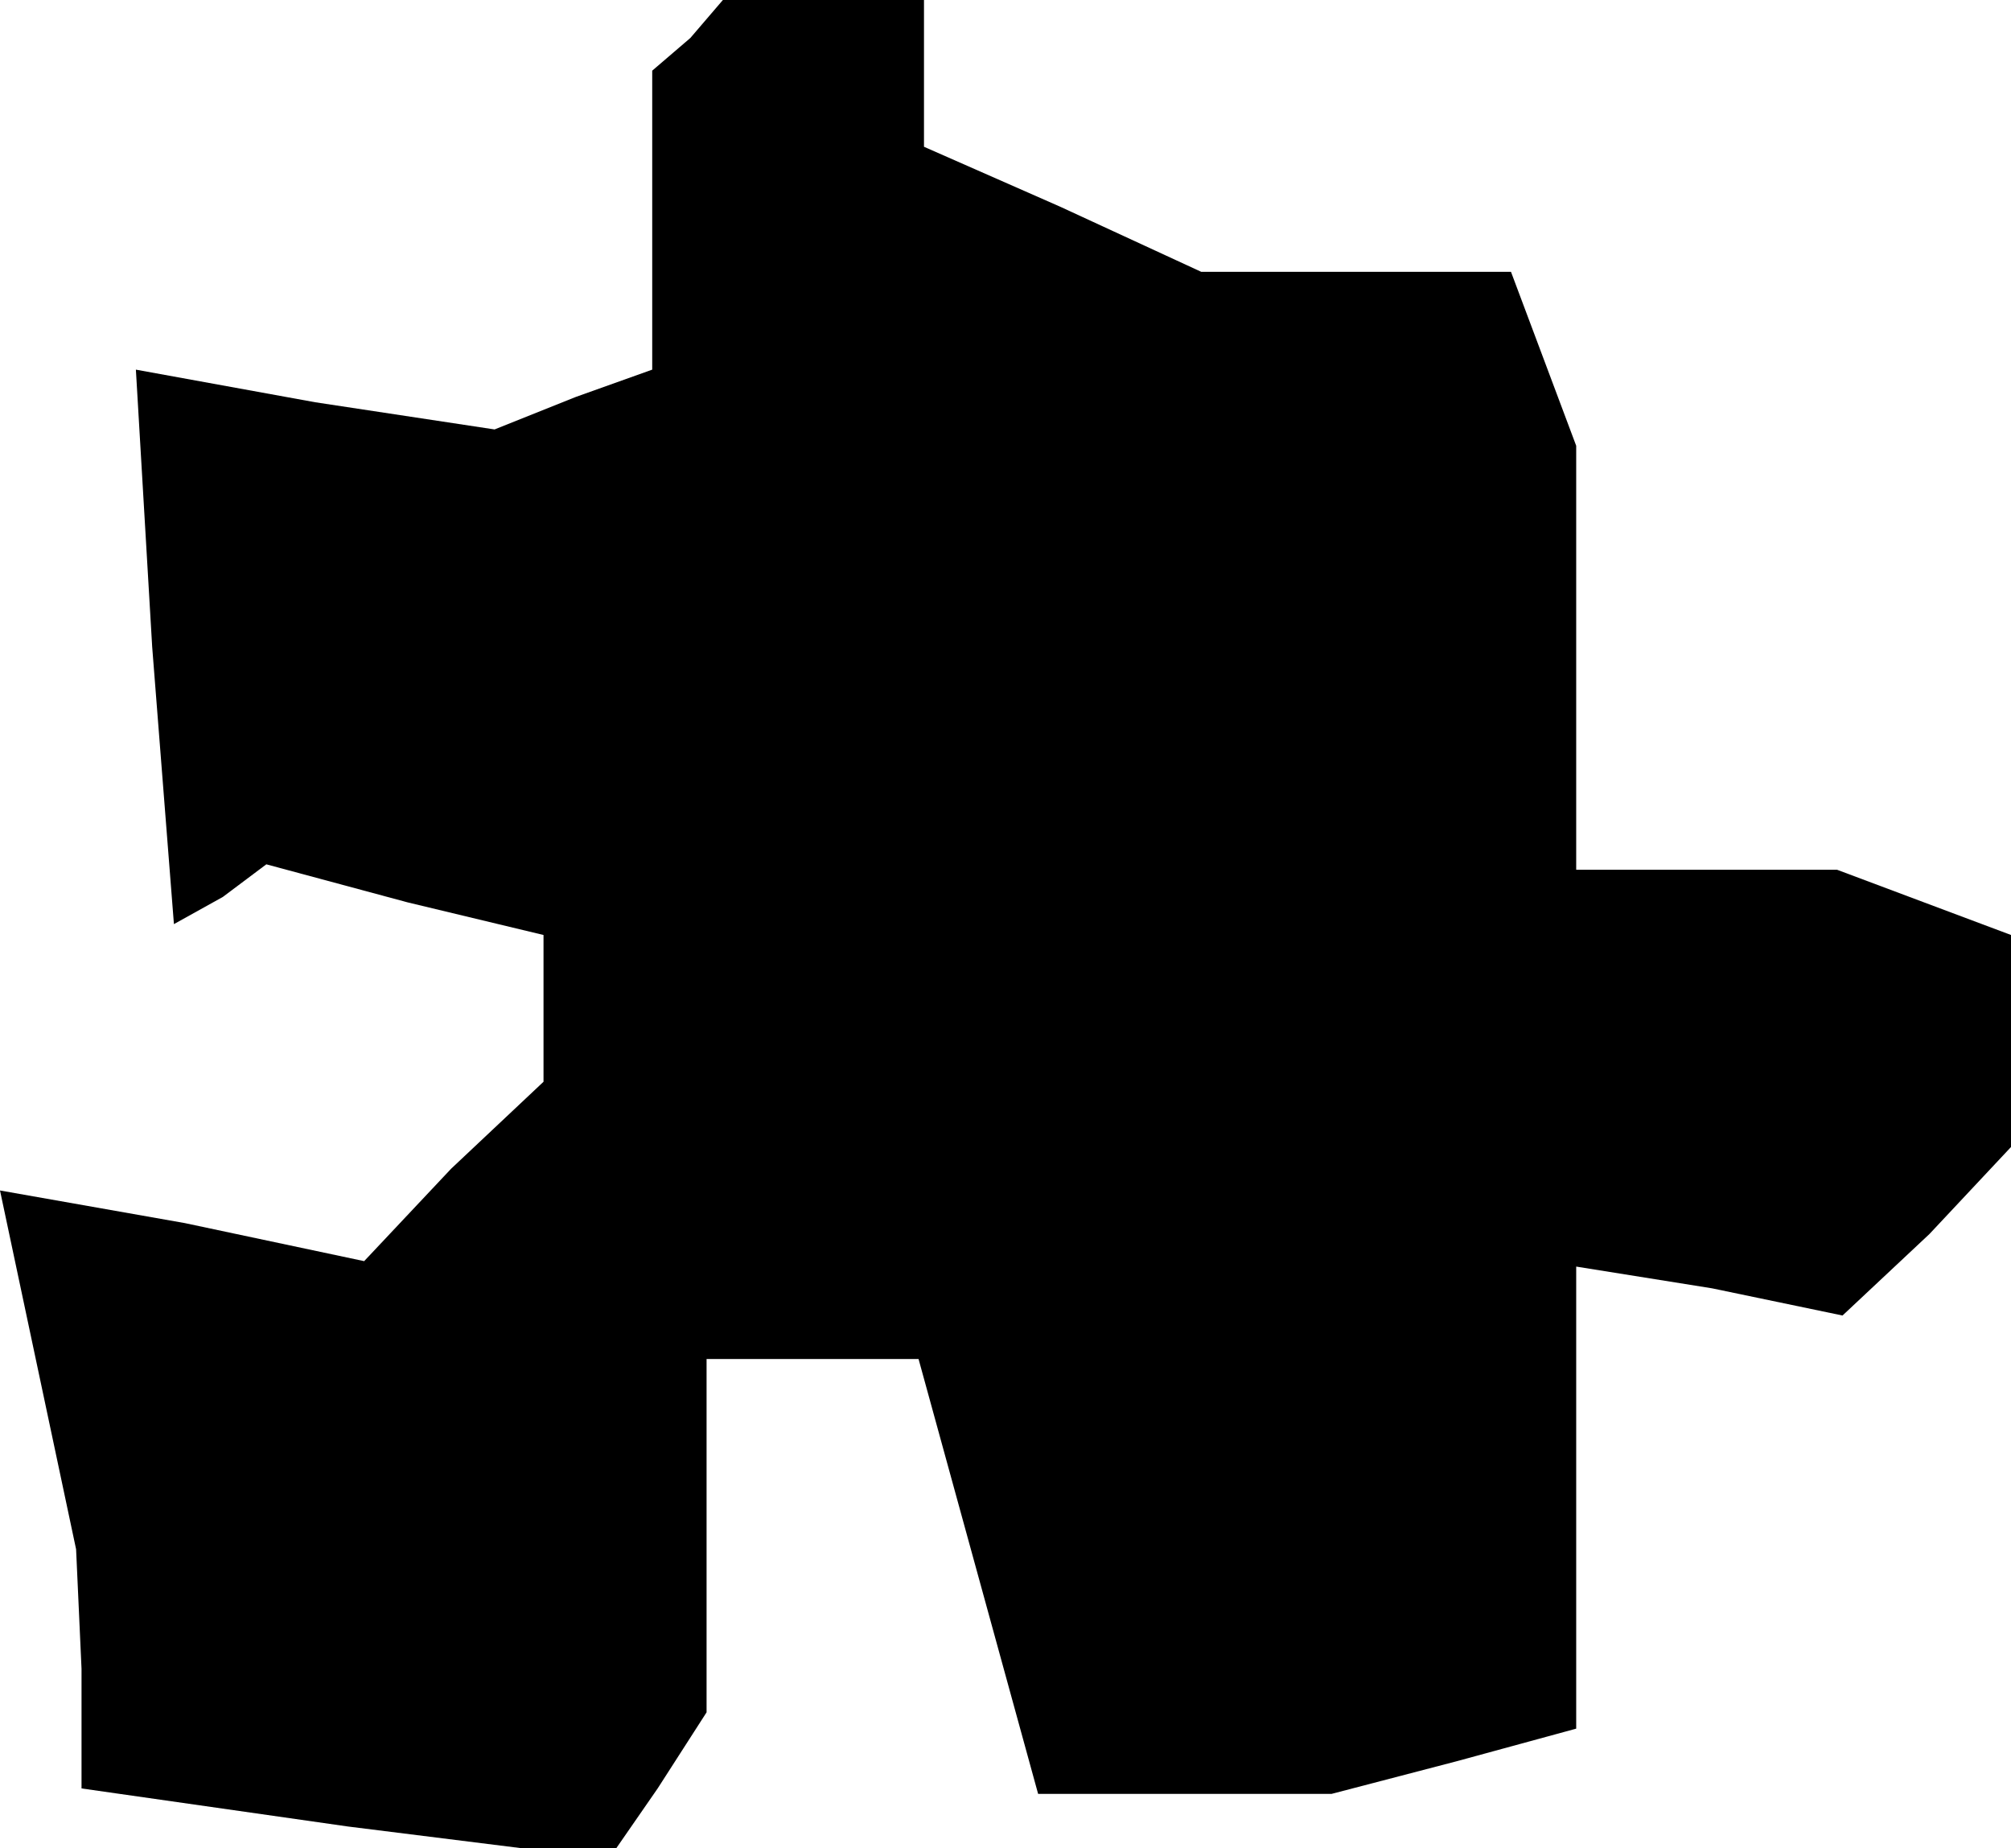 <?xml version="1.0" standalone="no"?>
<!DOCTYPE svg PUBLIC "-//W3C//DTD SVG 20010904//EN"
 "http://www.w3.org/TR/2001/REC-SVG-20010904/DTD/svg10.dtd">
<svg version="1.0" xmlns="http://www.w3.org/2000/svg"
 width="37pt" height="34pt" viewBox="0 0 37 34"
 preserveAspectRatio="xMidYMid meet">
<g transform="translate(0,34) scale(0.1,-0.1)"
fill="#000000" stroke="none">
<path d="M127 333 l-7 -6 0 -28 0 -27 -14 -5 -15 -6 -33 5 -33 6 3 -51 4 -51
9 5 8 6 26 -7 25 -6 0 -13 0 -14 -17 -16 -16 -17 -33 7 -34 6 7 -33 7 -33 1
-22 0 -22 49 -7 48 -6 9 13 9 14 0 33 0 32 20 0 19 0 11 -40 11 -40 27 0 27 0
23 6 22 6 0 43 0 42 25 -4 24 -5 16 15 15 16 0 19 0 20 -16 6 -16 6 -24 0 -24
0 0 39 0 39 -6 16 -6 16 -29 0 -28 0 -26 12 -25 11 0 14 0 13 -18 0 -19 0 -6
-7z"/>
</g>
</svg>
